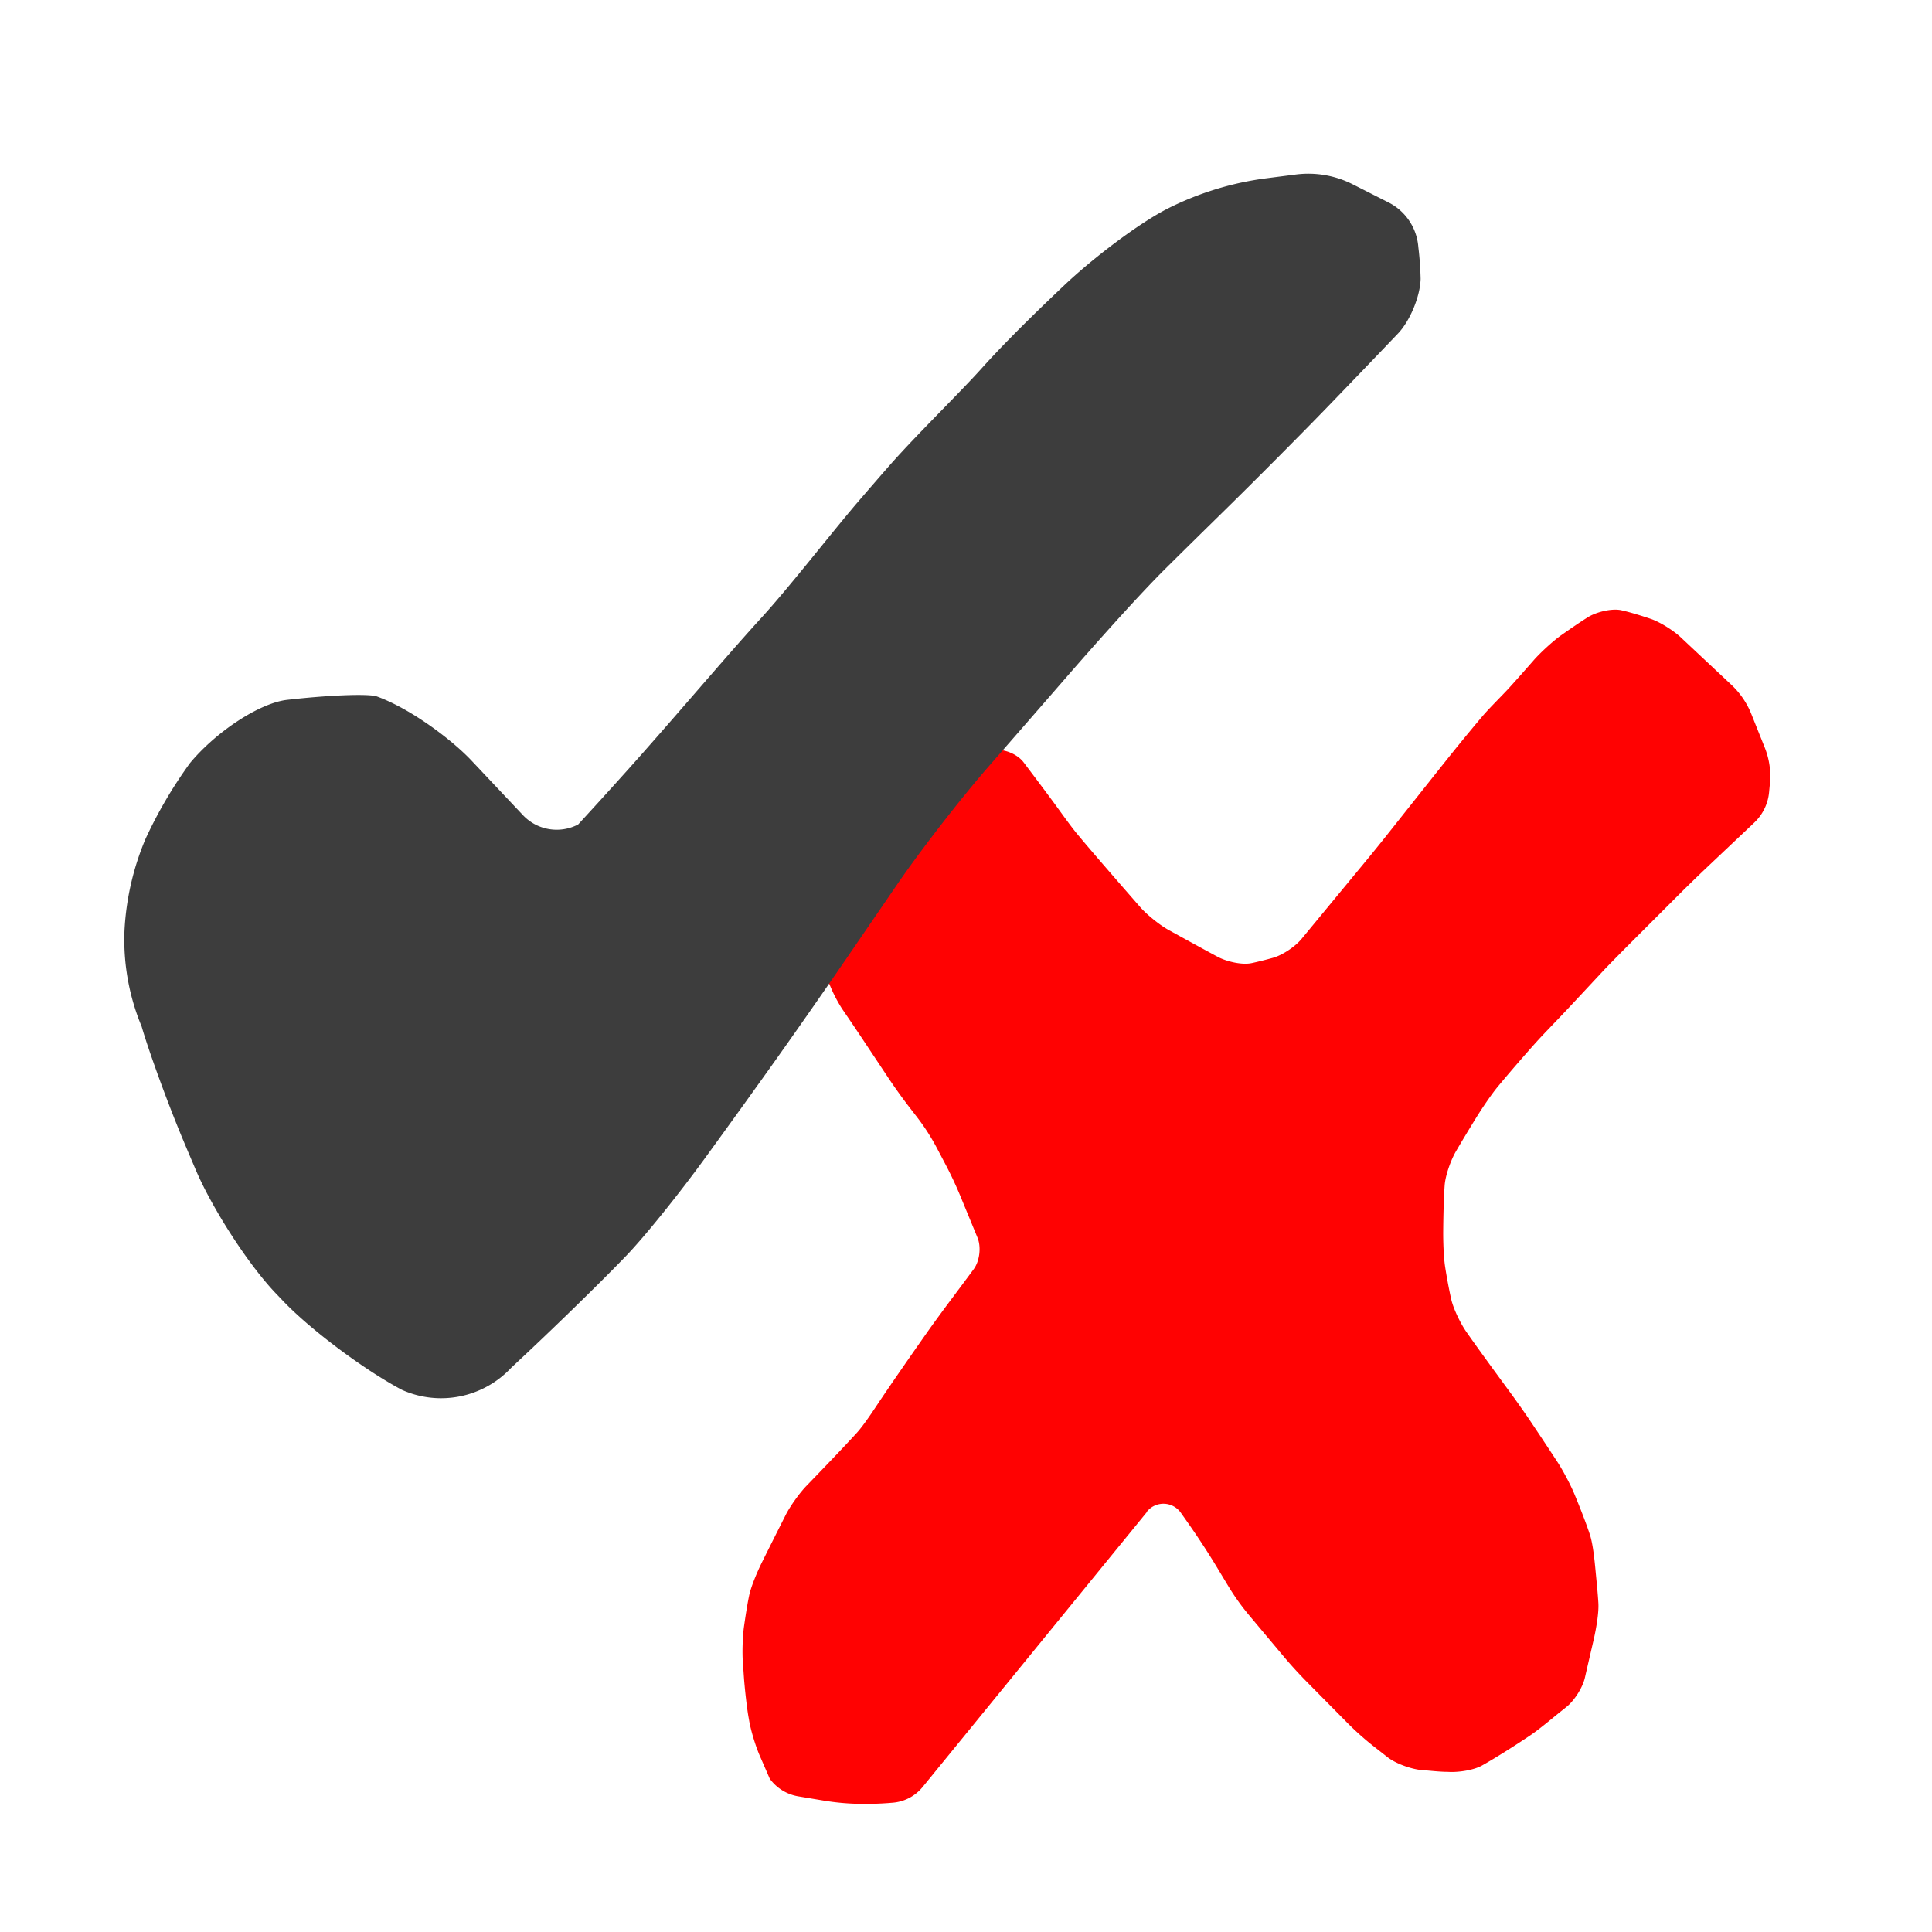 <?xml version="1.0" encoding="UTF-8" standalone="no"?>
<!-- Created with Inkscape (http://www.inkscape.org/) -->

<svg
   width="16"
   height="16"
   id="svg2"
   version="1.1"
   inkscape:version="1.3.2 (091e20e, 2023-11-25, custom)"
   sodipodi:docname="uniterr.svg"
   xml:space="preserve"
   inkscape:export-filename="application_lightning@2x.png"
   inkscape:export-xdpi="192"
   inkscape:export-ydpi="192"
   xmlns:inkscape="http://www.inkscape.org/namespaces/inkscape"
   xmlns:sodipodi="http://sodipodi.sourceforge.net/DTD/sodipodi-0.dtd"
   xmlns:xlink="http://www.w3.org/1999/xlink"
   xmlns="http://www.w3.org/2000/svg"
   xmlns:svg="http://www.w3.org/2000/svg"
   xmlns:rdf="http://www.w3.org/1999/02/22-rdf-syntax-ns#"
   xmlns:cc="http://creativecommons.org/ns#"
   xmlns:dc="http://purl.org/dc/elements/1.1/"><defs
     id="defs4"><inkscape:path-effect
       effect="fillet_chamfer"
       id="path-effect2"
       is_visible="true"
       lpeversion="1"
       nodesatellites_param="F,0,1,1,0,0.151,0,1 @ F,0,1,1,0,0.151,0,1 @ F,0,1,1,0,0.151,0,1 @ F,0,1,1,0,0.151,0,1 @ F,0,1,1,0,0.151,0,1 @ F,0,1,1,0,0.151,0,1 @ F,0,1,1,0,0.151,0,1 @ F,0,1,1,0,0.151,0,1 @ F,0,1,1,0,0.151,0,1 @ F,0,1,1,0,0.151,0,1 @ F,0,1,1,0,0.151,0,1 @ F,0,1,1,0,0.151,0,1 @ F,0,1,1,0,0.151,0,1 @ F,0,1,1,0,0.151,0,1 @ F,0,1,1,0,0.151,0,1 @ F,0,1,1,0,0.151,0,1 @ F,0,1,1,0,0.151,0,1 @ F,0,1,1,0,0.151,0,1 @ F,0,1,1,0,0.151,0,1 @ F,0,1,1,0,0.151,0,1 @ F,0,1,1,0,0.151,0,1 @ F,0,1,1,0,0.151,0,1 @ F,0,1,1,0,0.151,0,1 @ F,0,1,1,0,0.151,0,1 @ F,0,1,1,0,0.151,0,1 @ F,0,1,1,0,0.151,0,1 @ F,0,1,1,0,0.151,0,1 @ F,0,1,1,0,0.151,0,1 @ F,0,1,1,0,0.151,0,1 @ F,0,1,1,0,0.151,0,1 @ F,0,1,1,0,0.151,0,1 @ F,0,1,1,0,0.151,0,1 @ F,0,1,1,0,0.151,0,1 @ F,0,1,1,0,0.151,0,1 @ F,0,1,1,0,0.151,0,1 @ F,0,1,1,0,0.151,0,1 @ F,0,1,1,0,0.151,0,1 @ F,0,1,1,0,0.151,0,1 @ F,0,1,1,0,0.151,0,1 @ F,0,1,1,0,0.151,0,1 @ F,0,1,1,0,0.151,0,1 @ F,0,1,1,0,0.151,0,1 @ F,0,1,1,0,0.151,0,1 @ F,0,1,1,0,0.151,0,1 @ F,0,1,1,0,0.151,0,1 @ F,0,1,1,0,0.151,0,1 @ F,0,1,1,0,0.151,0,1 @ F,0,1,1,0,0.151,0,1 @ F,0,1,1,0,0.151,0,1 @ F,0,1,1,0,0.151,0,1 @ F,0,1,1,0,0.151,0,1 @ F,0,1,1,0,0.151,0,1 @ F,0,1,1,0,0.151,0,1 @ F,0,1,1,0,0.151,0,1 @ F,0,1,1,0,0.151,0,1 @ F,0,1,1,0,0.151,0,1"
       radius="0"
       unit="px"
       method="auto"
       mode="F"
       chamfer_steps="1"
       flexible="false"
       use_knot_distance="true"
       apply_no_radius="true"
       apply_with_radius="true"
       only_selected="false"
       hide_knots="false" /><inkscape:path-effect
       effect="fillet_chamfer"
       id="path-effect1"
       is_visible="true"
       lpeversion="1"
       nodesatellites_param="F,0,0,1,0,0.619,0,1 @ F,0,1,1,0,0.553,0,1 @ F,0,0,1,0,0.619,0,1 @ F,0,0,1,0,0.619,0,1 @ F,0,0,1,0,0.619,0,1 @ F,0,0,1,0,0.619,0,1 @ F,0,0,1,0,0.619,0,1 @ F,0,0,1,0,0.619,0,1 @ F,0,0,1,0,0.619,0,1 @ F,0,0,1,0,0.619,0,1 @ F,0,0,1,0,0.619,0,1 @ F,0,0,1,0,0.619,0,1 @ F,0,0,1,0,0.619,0,1 @ F,0,0,1,0,0.619,0,1 @ F,0,0,1,0,0.619,0,1 @ F,0,0,1,0,0.619,0,1 @ F,0,0,1,0,0.619,0,1 @ F,0,0,1,0,0.619,0,1 @ F,0,0,1,0,0.619,0,1 @ F,0,0,1,0,0.619,0,1 @ F,0,0,1,0,0.619,0,1 @ F,0,0,1,0,0.619,0,1 @ F,0,0,1,0,0.619,0,1 @ F,0,0,1,0,0.619,0,1 @ F,0,0,1,0,0.619,0,1 @ F,0,0,1,0,0.619,0,1 @ F,0,0,1,0,0.619,0,1 @ F,0,0,1,0,0.619,0,1 @ F,0,0,1,0,0.619,0,1"
       radius="0"
       unit="px"
       method="auto"
       mode="F"
       chamfer_steps="1"
       flexible="false"
       use_knot_distance="true"
       apply_no_radius="true"
       apply_with_radius="true"
       only_selected="false"
       hide_knots="false" /><linearGradient
       id="linearGradient3866"><stop
         id="stop3868"
         offset="0"
         style="stop-color:#717188;stop-opacity:1" /><stop
         id="stop3870"
         offset="1"
         style="stop-color:#6b6b6b;stop-opacity:1;" /></linearGradient><linearGradient
       id="linearGradient3860"><stop
         id="stop3862"
         offset="0"
         style="stop-color:#424242;stop-opacity:1" /><stop
         id="stop3864"
         offset="1"
         style="stop-color:#6b6b6b;stop-opacity:1;" /></linearGradient><linearGradient
       id="linearGradient3852"><stop
         id="stop3854"
         offset="0"
         style="stop-color:#ffffff;stop-opacity:1;" /><stop
         style="stop-color:#dddddd;stop-opacity:1;"
         offset="0.666"
         id="stop3856" /><stop
         id="stop3858"
         offset="1"
         style="stop-color:#464646;stop-opacity:1;" /></linearGradient><linearGradient
       id="linearGradient3844"><stop
         id="stop3846"
         offset="0"
         style="stop-color:#ffffff;stop-opacity:1;" /><stop
         style="stop-color:#dddddd;stop-opacity:1;"
         offset="0.612"
         id="stop3848" /><stop
         id="stop3850"
         offset="1"
         style="stop-color:#464646;stop-opacity:1;" /></linearGradient><linearGradient
       id="linearGradient5328-5"><stop
         style="stop-color:#ffffff;stop-opacity:1;"
         offset="0"
         id="stop5330-9" /><stop
         id="stop3842"
         offset="0.5"
         style="stop-color:#dddddd;stop-opacity:1;" /><stop
         style="stop-color:#464646;stop-opacity:1;"
         offset="1"
         id="stop5332-8" /></linearGradient><linearGradient
       id="linearGradient5209-0"><stop
         style="stop-color:#4c4c4c;stop-opacity:1"
         offset="0"
         id="stop5211-9" /><stop
         style="stop-color:#6b6b6b;stop-opacity:1;"
         offset="1"
         id="stop5213-4" /></linearGradient><linearGradient
       y2="6.984"
       x2="10.008"
       y1="5"
       x1="10"
       gradientTransform="translate(-15.016,1046.636)"
       gradientUnits="userSpaceOnUse"
       id="linearGradient6323-7"
       xlink:href="#linearGradient5068-6-9"
       inkscape:collect="always" /><linearGradient
       id="linearGradient5068-6-9"
       inkscape:collect="always"><stop
         id="stop5070-8-0"
         offset="0"
         style="stop-color:#ffffff;stop-opacity:1;" /><stop
         id="stop5072-3-6"
         offset="1"
         style="stop-color:#ffffff;stop-opacity:0;" /></linearGradient><linearGradient
       gradientTransform="translate(-15.016,10.273)"
       gradientUnits="userSpaceOnUse"
       y2="1045.347"
       x2="12"
       y1="1043.362"
       x1="12"
       id="linearGradient5084-3-3"
       xlink:href="#linearGradient5068-6-9"
       inkscape:collect="always" /><linearGradient
       gradientTransform="translate(-15.016,10.273)"
       gradientUnits="userSpaceOnUse"
       y2="1043.347"
       x2="15.008"
       y1="1043.362"
       x1="13"
       id="linearGradient5086-8-0"
       xlink:href="#linearGradient5068-6-9"
       inkscape:collect="always" /><linearGradient
       gradientTransform="translate(-15.016,10.273)"
       gradientUnits="userSpaceOnUse"
       y2="1042.362"
       x2="10.008"
       y1="1042.362"
       x1="12"
       id="linearGradient5082-1-0"
       xlink:href="#linearGradient5068-6-9"
       inkscape:collect="always" /><linearGradient
       gradientTransform="translate(-15.016,10.273)"
       gradientUnits="userSpaceOnUse"
       y2="1041.347"
       x2="8.008"
       y1="1041.362"
       x1="10"
       id="linearGradient5078-8-2"
       xlink:href="#linearGradient5068-6-9"
       inkscape:collect="always" /><linearGradient
       gradientTransform="translate(-15.016,10.273)"
       gradientUnits="userSpaceOnUse"
       y2="1038.347"
       x2="10.008"
       y1="1040.362"
       x1="10"
       id="linearGradient5076-5-2"
       xlink:href="#linearGradient5068-6-9"
       inkscape:collect="always" /><linearGradient
       gradientTransform="translate(-15.016,10.273)"
       gradientUnits="userSpaceOnUse"
       y2="1038.347"
       x2="10.008"
       y1="1038.362"
       x1="12"
       id="linearGradient5074-2-1"
       xlink:href="#linearGradient5068-6-9"
       inkscape:collect="always" /><linearGradient
       gradientTransform="translate(-15.016,10.273)"
       gradientUnits="userSpaceOnUse"
       y2="1043.347"
       x2="14"
       y1="1041.362"
       x1="14"
       id="linearGradient5088-1-4"
       xlink:href="#linearGradient5068-6-9"
       inkscape:collect="always" /><radialGradient
       inkscape:collect="always"
       xlink:href="#linearGradient4528-9-5-7-9"
       id="radialGradient3091-1-9-6"
       gradientUnits="userSpaceOnUse"
       gradientTransform="matrix(1.851,-8.813921e-6,8.4531434e-6,1.775,644.25,572.636)"
       cx="-757.205"
       cy="-738.838"
       fx="-757.205"
       fy="-738.838"
       r="3.48" /><linearGradient
       id="linearGradient4528-9-5-7-9"><stop
         style="stop-color:#e0c576;stop-opacity:1;"
         offset="0"
         id="stop4530-0-5-0-5" /><stop
         style="stop-color:#9e7916;stop-opacity:1"
         offset="1"
         id="stop4532-7-9-3-3" /></linearGradient><linearGradient
       inkscape:collect="always"
       xlink:href="#linearGradient6281-8-0-1-6-6-4-2"
       id="linearGradient3093-5-2-7"
       gradientUnits="userSpaceOnUse"
       gradientTransform="matrix(2.32,0,0,2.32,10.2,1043.185)"
       x1="0.938"
       y1="4.844"
       x2="0.938"
       y2="7.549" /><linearGradient
       id="linearGradient6281-8-0-1-6-6-4-2"><stop
         id="stop6283-0-2-2-1-2-0-1"
         offset="0"
         style="stop-color:#f7f9fb;stop-opacity:1" /><stop
         id="stop6285-5-0-9-7-6-9-9"
         offset="1"
         style="stop-color:#ffd680;stop-opacity:1" /></linearGradient><radialGradient
       inkscape:collect="always"
       xlink:href="#linearGradient3844-6"
       id="radialGradient5366-0-9"
       gradientUnits="userSpaceOnUse"
       gradientTransform="matrix(0.309,0.024,-0.027,0.331,5.463,1.717)"
       cx="7.738"
       cy="2.433"
       fx="7.738"
       fy="2.433"
       r="2.35" /><linearGradient
       id="linearGradient3844-6"><stop
         id="stop3846-3"
         offset="0"
         style="stop-color:#ffffff;stop-opacity:1;" /><stop
         style="stop-color:#dddddd;stop-opacity:1;"
         offset="0.612"
         id="stop3848-7" /><stop
         id="stop3850-1"
         offset="1"
         style="stop-color:#464646;stop-opacity:1;" /></linearGradient><linearGradient
       inkscape:collect="always"
       xlink:href="#linearGradient3860-2"
       id="linearGradient5368-1-5"
       gradientUnits="userSpaceOnUse"
       x1="7.83"
       y1="5.575"
       x2="7.802"
       y2="1.931" /><linearGradient
       id="linearGradient3860-2"><stop
         id="stop3862-3"
         offset="0"
         style="stop-color:#424242;stop-opacity:1" /><stop
         id="stop3864-4"
         offset="1"
         style="stop-color:#6b6b6b;stop-opacity:1;" /></linearGradient><radialGradient
       inkscape:collect="always"
       xlink:href="#linearGradient3844-0"
       id="radialGradient5366-0-5"
       gradientUnits="userSpaceOnUse"
       gradientTransform="matrix(0.309,0.024,-0.027,0.331,5.463,1.717)"
       cx="7.738"
       cy="2.433"
       fx="7.738"
       fy="2.433"
       r="2.35" /><linearGradient
       id="linearGradient3844-0"><stop
         id="stop3846-36"
         offset="0"
         style="stop-color:#ffffff;stop-opacity:1;" /><stop
         style="stop-color:#dddddd;stop-opacity:1;"
         offset="0.612"
         id="stop3848-6" /><stop
         id="stop3850-5"
         offset="1"
         style="stop-color:#464646;stop-opacity:1;" /></linearGradient><linearGradient
       inkscape:collect="always"
       xlink:href="#linearGradient3860-0"
       id="linearGradient5368-1-0"
       gradientUnits="userSpaceOnUse"
       x1="7.83"
       y1="5.575"
       x2="7.802"
       y2="1.931" /><linearGradient
       id="linearGradient3860-0"><stop
         id="stop3862-6"
         offset="0"
         style="stop-color:#424242;stop-opacity:1" /><stop
         id="stop3864-0"
         offset="1"
         style="stop-color:#6b6b6b;stop-opacity:1;" /></linearGradient><radialGradient
       inkscape:collect="always"
       xlink:href="#linearGradient3844-8"
       id="radialGradient5366-0-7"
       gradientUnits="userSpaceOnUse"
       gradientTransform="matrix(0.309,0.024,-0.027,0.331,5.463,1.717)"
       cx="7.738"
       cy="2.433"
       fx="7.738"
       fy="2.433"
       r="2.35" /><linearGradient
       id="linearGradient3844-8"><stop
         id="stop3846-1"
         offset="0"
         style="stop-color:#ffffff;stop-opacity:1;" /><stop
         style="stop-color:#dddddd;stop-opacity:1;"
         offset="0.612"
         id="stop3848-4" /><stop
         id="stop3850-19"
         offset="1"
         style="stop-color:#464646;stop-opacity:1;" /></linearGradient><linearGradient
       inkscape:collect="always"
       xlink:href="#linearGradient3860-4"
       id="linearGradient5368-1-8"
       gradientUnits="userSpaceOnUse"
       x1="7.83"
       y1="5.575"
       x2="7.802"
       y2="1.931" /><linearGradient
       id="linearGradient3860-4"><stop
         id="stop3862-30"
         offset="0"
         style="stop-color:#424242;stop-opacity:1" /><stop
         id="stop3864-9"
         offset="1"
         style="stop-color:#6b6b6b;stop-opacity:1;" /></linearGradient><radialGradient
       inkscape:collect="always"
       xlink:href="#linearGradient3844-3"
       id="radialGradient5366-0-8"
       gradientUnits="userSpaceOnUse"
       gradientTransform="matrix(0.309,0.024,-0.027,0.331,5.463,1.717)"
       cx="7.738"
       cy="2.433"
       fx="7.738"
       fy="2.433"
       r="2.35" /><linearGradient
       id="linearGradient3844-3"><stop
         id="stop3846-7"
         offset="0"
         style="stop-color:#ffffff;stop-opacity:1;" /><stop
         style="stop-color:#dddddd;stop-opacity:1;"
         offset="0.612"
         id="stop3848-3" /><stop
         id="stop3850-3"
         offset="1"
         style="stop-color:#464646;stop-opacity:1;" /></linearGradient><linearGradient
       inkscape:collect="always"
       xlink:href="#linearGradient3860-9"
       id="linearGradient5368-1-7"
       gradientUnits="userSpaceOnUse"
       x1="7.83"
       y1="5.575"
       x2="7.802"
       y2="1.931" /><linearGradient
       id="linearGradient3860-9"><stop
         id="stop3862-5"
         offset="0"
         style="stop-color:#424242;stop-opacity:1" /><stop
         id="stop3864-2"
         offset="1"
         style="stop-color:#6b6b6b;stop-opacity:1;" /></linearGradient><radialGradient
       inkscape:collect="always"
       xlink:href="#linearGradient3852-6"
       id="radialGradient5374-4-8"
       gradientUnits="userSpaceOnUse"
       gradientTransform="matrix(0.359,-0.015,0.013,0.405,4.984,2.107)"
       cx="7.727"
       cy="2.862"
       fx="7.727"
       fy="2.862"
       r="2.35" /><linearGradient
       id="linearGradient3852-6"><stop
         id="stop3854-9"
         offset="0"
         style="stop-color:#ffffff;stop-opacity:1;" /><stop
         style="stop-color:#dddddd;stop-opacity:1;"
         offset="0.666"
         id="stop3856-8" /><stop
         id="stop3858-2"
         offset="1"
         style="stop-color:#464646;stop-opacity:1;" /></linearGradient><linearGradient
       inkscape:collect="always"
       xlink:href="#linearGradient3866-8"
       id="linearGradient5376-4-1"
       gradientUnits="userSpaceOnUse"
       x1="7.845"
       y1="5.653"
       x2="7.845"
       y2="1.018" /><linearGradient
       id="linearGradient3866-8"><stop
         id="stop3868-1"
         offset="0"
         style="stop-color:#717188;stop-opacity:1" /><stop
         id="stop3870-1"
         offset="1"
         style="stop-color:#6b6b6b;stop-opacity:1;" /></linearGradient><linearGradient
       y2="1.018"
       x2="7.845"
       y1="5.653"
       x1="7.845"
       gradientUnits="userSpaceOnUse"
       id="linearGradient4515"
       xlink:href="#linearGradient3866-8"
       inkscape:collect="always" /><radialGradient
       inkscape:collect="always"
       xlink:href="#linearGradient3852-4"
       id="radialGradient5374-4-7"
       gradientUnits="userSpaceOnUse"
       gradientTransform="matrix(0.359,-0.015,0.013,0.405,4.984,2.107)"
       cx="7.93"
       cy="1.786"
       fx="7.93"
       fy="1.786"
       r="2.35" /><linearGradient
       id="linearGradient3852-4"><stop
         id="stop3854-0"
         offset="0"
         style="stop-color:#ffffff;stop-opacity:1;" /><stop
         style="stop-color:#dddddd;stop-opacity:1;"
         offset="0.666"
         id="stop3856-5" /><stop
         id="stop3858-8"
         offset="1"
         style="stop-color:#464646;stop-opacity:1;" /></linearGradient><linearGradient
       inkscape:collect="always"
       xlink:href="#linearGradient3866-7"
       id="linearGradient5376-4-6"
       gradientUnits="userSpaceOnUse"
       x1="7.845"
       y1="5.653"
       x2="7.845"
       y2="1.018" /><linearGradient
       id="linearGradient3866-7"><stop
         id="stop3868-0"
         offset="0"
         style="stop-color:#717188;stop-opacity:1" /><stop
         id="stop3870-7"
         offset="1"
         style="stop-color:#6b6b6b;stop-opacity:1;" /></linearGradient><radialGradient
       inkscape:collect="always"
       xlink:href="#linearGradient3852-5"
       id="radialGradient5374-4-3"
       gradientUnits="userSpaceOnUse"
       gradientTransform="matrix(0.359,-0.015,0.013,0.405,4.984,2.107)"
       cx="7.93"
       cy="1.786"
       fx="7.93"
       fy="1.786"
       r="2.35" /><linearGradient
       id="linearGradient3852-5"><stop
         id="stop3854-1"
         offset="0"
         style="stop-color:#ffffff;stop-opacity:1;" /><stop
         style="stop-color:#dddddd;stop-opacity:1;"
         offset="0.666"
         id="stop3856-6" /><stop
         id="stop3858-4"
         offset="1"
         style="stop-color:#464646;stop-opacity:1;" /></linearGradient><linearGradient
       inkscape:collect="always"
       xlink:href="#linearGradient3866-3"
       id="linearGradient5376-4-0"
       gradientUnits="userSpaceOnUse"
       x1="7.845"
       y1="5.653"
       x2="7.845"
       y2="1.018" /><linearGradient
       id="linearGradient3866-3"><stop
         id="stop3868-6"
         offset="0"
         style="stop-color:#717188;stop-opacity:1" /><stop
         id="stop3870-4"
         offset="1"
         style="stop-color:#6b6b6b;stop-opacity:1;" /></linearGradient><radialGradient
       inkscape:collect="always"
       xlink:href="#linearGradient5328-5-9"
       id="radialGradient5370-9-4"
       gradientUnits="userSpaceOnUse"
       gradientTransform="matrix(0.376,-2.0140452e-8,1.7614747e-8,0.403,4.908,2.193)"
       cx="7.938"
       cy="3.452"
       fx="7.938"
       fy="3.452"
       r="2.35" /><linearGradient
       id="linearGradient5328-5-9"><stop
         style="stop-color:#ffffff;stop-opacity:1;"
         offset="0"
         id="stop5330-9-7" /><stop
         id="stop3842-2"
         offset="0.5"
         style="stop-color:#dddddd;stop-opacity:1;" /><stop
         style="stop-color:#464646;stop-opacity:1;"
         offset="1"
         id="stop5332-8-3" /></linearGradient><linearGradient
       inkscape:collect="always"
       xlink:href="#linearGradient5209-0-2"
       id="linearGradient5372-5-0"
       gradientUnits="userSpaceOnUse"
       x1="7.83"
       y1="5.968"
       x2="7.889"
       y2="3.584" /><linearGradient
       id="linearGradient5209-0-2"><stop
         style="stop-color:#4c4c4c;stop-opacity:1"
         offset="0"
         id="stop5211-9-4" /><stop
         style="stop-color:#6b6b6b;stop-opacity:1;"
         offset="1"
         id="stop5213-4-2" /></linearGradient><radialGradient
       inkscape:collect="always"
       xlink:href="#linearGradient5328-5-4"
       id="radialGradient5370-9-6"
       gradientUnits="userSpaceOnUse"
       gradientTransform="matrix(0.376,-2.0140452e-8,1.7614747e-8,0.403,4.908,2.193)"
       cx="7.938"
       cy="3.452"
       fx="7.938"
       fy="3.452"
       r="2.35" /><linearGradient
       id="linearGradient5328-5-4"><stop
         style="stop-color:#ffffff;stop-opacity:1;"
         offset="0"
         id="stop5330-9-9" /><stop
         id="stop3842-7"
         offset="0.5"
         style="stop-color:#dddddd;stop-opacity:1;" /><stop
         style="stop-color:#464646;stop-opacity:1;"
         offset="1"
         id="stop5332-8-0" /></linearGradient><linearGradient
       inkscape:collect="always"
       xlink:href="#linearGradient5209-0-7"
       id="linearGradient5372-5-6"
       gradientUnits="userSpaceOnUse"
       x1="7.83"
       y1="5.968"
       x2="7.889"
       y2="3.584" /><linearGradient
       id="linearGradient5209-0-7"><stop
         style="stop-color:#4c4c4c;stop-opacity:1"
         offset="0"
         id="stop5211-9-9" /><stop
         style="stop-color:#6b6b6b;stop-opacity:1;"
         offset="1"
         id="stop5213-4-4" /></linearGradient><linearGradient
       id="linearGradient10798-1-9-3-7-1-15-1-7-6-1"><stop
         style="stop-color:#4f9e55;stop-opacity:1"
         offset="0"
         id="stop10800-5-2-1-8-2-8-1-7-3-7" /><stop
         id="stop10806-6-8-5-3-2-95-0-5-4-8"
         offset="0.5"
         style="stop-color:#3c8d49;stop-opacity:1;" /><stop
         style="stop-color:#a4e173;stop-opacity:1;"
         offset="1"
         id="stop10802-1-5-3-0-2-0-9-8-4-3" /></linearGradient><linearGradient
       id="linearGradient4929"><stop
         style="stop-color:#d5f3ff;stop-opacity:1;"
         offset="0"
         id="stop4931" /><stop
         style="stop-color:#ffffff;stop-opacity:1;"
         offset="1"
         id="stop4934" /></linearGradient><linearGradient
       id="linearGradient4900"><stop
         style="stop-color:#8fb7e6;stop-opacity:1;"
         offset="0"
         id="stop4902" /><stop
         style="stop-color:#89b2e3;stop-opacity:1;"
         offset="1"
         id="stop4904" /></linearGradient><linearGradient
       id="linearGradient4839"><stop
         style="stop-color:#8db6e5;stop-opacity:1;"
         offset="0"
         id="stop4841" /><stop
         style="stop-color:#8eb6e5;stop-opacity:1;"
         offset="1"
         id="stop4843" /></linearGradient><linearGradient
       id="linearGradient4881"><stop
         style="stop-color:#68b3e1;stop-opacity:1;"
         offset="0"
         id="stop4883" /><stop
         style="stop-color:#ffffff;stop-opacity:1;"
         offset="1"
         id="stop4885" /></linearGradient></defs><sodipodi:namedview
     id="base"
     pagecolor="#ffffff"
     bordercolor="#666666"
     borderopacity="1.0"
     inkscape:pageopacity="0.0"
     inkscape:pageshadow="2"
     inkscape:zoom="45.254834"
     inkscape:cx="7.5572037"
     inkscape:cy="9.4686017"
     inkscape:document-units="px"
     inkscape:current-layer="layer1"
     showgrid="true"
     inkscape:window-width="1920"
     inkscape:window-height="991"
     inkscape:window-x="-9"
     inkscape:window-y="-9"
     inkscape:window-maximized="1"
     showguides="true"
     inkscape:guide-bbox="true"
     inkscape:snap-global="false"
     inkscape:showpageshadow="0"
     inkscape:pagecheckerboard="0"
     inkscape:deskcolor="#505050"><inkscape:grid
       type="xygrid"
       id="grid3006"
       originx="0"
       originy="0"
       spacingy="1"
       spacingx="1"
       units="px"
       visible="true" /></sodipodi:namedview><g
     inkscape:label="Layer 1"
     inkscape:groupmode="layer"
     id="layer1"
     style="display:inline"
     transform="translate(0,-1036.362)"><path
       style="display:inline;fill:#ff0000;fill-opacity:0.99;stroke-width:0.547;stroke-linecap:square;stroke-opacity:0.945;paint-order:markers stroke fill"
       d="m 9.499,1048.883 -1.858,2.278 a 0.356,0.356 152.124 0 1 -0.245,0.13 2.562,2.562 178.422 0 1 -0.255,0.01 l -0.02,-2e-4 a 2,2 5.063 0 1 -0.299,-0.027 l -0.21,-0.035 a 0.367,0.367 31.63 0 1 -0.237,-0.146 l -0.084,-0.193 c -0.033,-0.076 -0.073,-0.206 -0.087,-0.289 -0.002,-0.011 -0.004,-0.023 -0.006,-0.034 -0.014,-0.081 -0.028,-0.213 -0.035,-0.296 -0.004,-0.05 -0.007,-0.104 -0.011,-0.152 -0.006,-0.083 -0.002,-0.218 0.01,-0.3 0.011,-0.077 0.025,-0.17 0.041,-0.248 0.016,-0.08 0.069,-0.203 0.106,-0.278 0.058,-0.117 0.14,-0.28 0.197,-0.393 0.037,-0.074 0.115,-0.183 0.173,-0.243 0.117,-0.121 0.305,-0.316 0.418,-0.44 0.055,-0.061 0.129,-0.173 0.175,-0.242 0.107,-0.161 0.296,-0.432 0.407,-0.59 0.048,-0.068 0.127,-0.176 0.177,-0.243 0.063,-0.084 0.145,-0.194 0.207,-0.278 0.05,-0.067 0.064,-0.183 0.033,-0.26 l -0.14,-0.34 a 3.14,3.14 64.922 0 0 -0.128,-0.273 l -0.069,-0.131 a 1.787,1.787 57.35 0 0 -0.162,-0.253 l -0.071,-0.092 a 4.564,4.564 54.419 0 1 -0.175,-0.245 l -0.208,-0.313 a 20.782,20.782 55.895 0 0 -0.169,-0.25 1.232,1.232 62.48 0 1 -0.099,-0.19 l -0.051,-0.113 a 0.692,0.692 77.716 0 1 -0.063,-0.288 v -0.151 c 0,-0.083 0.046,-0.2 0.103,-0.261 0.104,-0.11 0.262,-0.278 0.367,-0.389 0.057,-0.06 0.151,-0.158 0.208,-0.218 0.102,-0.108 0.255,-0.271 0.356,-0.378 0.057,-0.061 0.17,-0.119 0.253,-0.13 l 0.187,-0.025 c 0.083,-0.011 0.19,0.034 0.241,0.1 0.077,0.102 0.187,0.248 0.264,0.353 0.049,0.067 0.127,0.177 0.18,0.241 0.137,0.165 0.387,0.451 0.525,0.609 0.055,0.062 0.158,0.145 0.231,0.186 0.118,0.065 0.289,0.159 0.408,0.223 0.073,0.039 0.202,0.07 0.283,0.052 0.056,-0.012 0.119,-0.028 0.173,-0.043 0.078,-0.021 0.185,-0.092 0.238,-0.156 l 0.512,-0.62 a 14.579,14.579 129 0 0 0.19,-0.234 l 0.407,-0.513 c 0.052,-0.065 0.136,-0.171 0.189,-0.236 0.061,-0.075 0.141,-0.172 0.204,-0.246 0.054,-0.063 0.149,-0.157 0.206,-0.218 0.068,-0.074 0.153,-0.171 0.218,-0.245 0.055,-0.062 0.154,-0.153 0.222,-0.202 0.067,-0.047 0.15,-0.105 0.222,-0.15 0.069,-0.044 0.199,-0.077 0.28,-0.059 0.079,0.018 0.171,0.047 0.245,0.072 0.075,0.026 0.185,0.095 0.246,0.152 l 0.419,0.393 a 0.676,0.676 55.746 0 1 0.166,0.243 l 0.112,0.28 a 0.634,0.634 81.676 0 1 0.042,0.29 l -0.007,0.075 a 0.398,0.398 115.811 0 1 -0.123,0.254 l -0.4,0.378 c -0.06,0.057 -0.157,0.151 -0.216,0.21 -0.115,0.115 -0.296,0.296 -0.417,0.417 -0.059,0.059 -0.154,0.155 -0.211,0.215 -0.101,0.108 -0.241,0.259 -0.344,0.368 -0.057,0.06 -0.151,0.157 -0.207,0.218 -0.103,0.114 -0.243,0.276 -0.336,0.389 -0.052,0.064 -0.127,0.176 -0.171,0.247 -0.053,0.086 -0.119,0.195 -0.169,0.281 -0.042,0.072 -0.087,0.198 -0.093,0.281 -0.008,0.113 -0.011,0.263 -0.012,0.376 -7.99e-4,0.082 0.003,0.216 0.016,0.299 0.013,0.085 0.032,0.187 0.051,0.271 0.019,0.08 0.078,0.201 0.126,0.269 0.099,0.142 0.261,0.363 0.361,0.499 0.049,0.067 0.127,0.177 0.173,0.246 0.065,0.097 0.154,0.231 0.218,0.329 0.046,0.07 0.109,0.189 0.141,0.266 0.041,0.099 0.094,0.232 0.128,0.335 0.026,0.078 0.039,0.211 0.047,0.294 0.008,0.086 0.019,0.19 0.024,0.275 0.005,0.082 -0.019,0.214 -0.037,0.295 -0.023,0.1 -0.053,0.228 -0.075,0.325 -0.019,0.081 -0.087,0.188 -0.152,0.24 -0.021,0.017 -0.044,0.035 -0.065,0.052 -0.064,0.052 -0.168,0.139 -0.237,0.185 -0.113,0.076 -0.279,0.182 -0.397,0.248 -0.07,0.04 -0.201,0.059 -0.284,0.053 -0.072,-0 -0.157,-0.011 -0.228,-0.016 -0.083,-0.01 -0.203,-0.053 -0.269,-0.104 l -0.11,-0.086 a 2.376,2.376 41.641 0 1 -0.225,-0.2 l -0.332,-0.336 a 3.653,3.653 47.635 0 1 -0.203,-0.223 l -0.275,-0.328 a 1.954,1.954 54.411 0 1 -0.175,-0.244 l -0.091,-0.151 a 6.479,6.479 56.779 0 0 -0.253,-0.387 l -0.05,-0.071 a 0.176,0.176 1.965 0 0 -0.28,-0.01 z"
       id="path2"
       sodipodi:nodetypes="cccccccccccccccccccccccccccccccccccccccsccscccscccscccccc"
       inkscape:path-effect="#path-effect2"
       inkscape:original-d="m 9.6453785,1048.7034 -2.0992233,2.5743 -0.2541165,0.022 -0.321078,-0 -0.5075628,-0.084 -0.088388,-0.1215 -0.1436311,-0.3314 c 0,0 -0.044194,-0.2321 -0.055243,-0.3315 -0.011049,-0.099 -0.033146,-0.453 -0.033146,-0.453 0,0 0.055243,-0.453 0.099437,-0.5414 0.044194,-0.088 0.3314564,-0.6629 0.3314564,-0.6629 0,0 0.5966213,-0.6077 0.6187184,-0.6629 0.022097,-0.055 0.5413786,-0.7955 0.5745242,-0.8397 0.033146,-0.044 0.3866991,-0.5193 0.3866991,-0.5193 l -0.2541163,-0.6187 -0.2099224,-0.3977 -0.2541165,-0.3315 -0.3756504,-0.5635 -0.121534,-0.1767 -0.1767767,-0.3867 v -0.453 c 0,0 0.5303301,-0.5635 0.5745242,-0.6077 0.044194,-0.044 0.5634758,-0.5966 0.5634758,-0.5966 l 0.4861359,-0.066 c 0,0 0.386699,0.5082 0.4419417,0.5966 0.055243,0.088 0.7181553,0.8397 0.7181553,0.8397 0,0 0.6187185,0.3425 0.6739615,0.3646 0.05524,0.022 0.464039,-0.099 0.464039,-0.099 l 0.704655,-0.852 0.594056,-0.7493 c 0,0 0.34507,-0.4296 0.400313,-0.4738 0.05524,-0.044 0.422296,-0.4661 0.422296,-0.4661 0,0 0.37565,-0.2762 0.475087,-0.3094 0.09944,-0.033 0.53033,0.1326 0.53033,0.1326 l 0.638805,0.5995 0.222982,0.5606 -0.03315,0.3757 -0.618718,0.5855 c 0,0 -0.53033,0.5304 -0.629767,0.6298 -0.09944,0.099 -0.441942,0.4751 -0.552428,0.5856 -0.110485,0.1105 -0.475087,0.5303 -0.53033,0.6187 -0.05524,0.088 -0.287262,0.464 -0.320407,0.5414 -0.03315,0.077 -0.03315,0.5855 -0.03315,0.6739 0,0.088 0.06629,0.4751 0.110485,0.5635 0.0442,0.088 0.533451,0.7462 0.533451,0.7462 0,0 0.360696,0.5375 0.382793,0.5817 0.0221,0.044 0.223537,0.5179 0.223537,0.6173 0,0.099 0.05402,0.4855 0.03192,0.5739 -0.0221,0.088 -0.144187,0.6187 -0.144187,0.6187 0,0 -0.254117,0.1989 -0.298311,0.2431 -0.04419,0.044 -0.585572,0.3977 -0.651864,0.3977 -0.06629,0 -0.528989,-0.036 -0.528989,-0.036 l -0.347637,-0.2717 -0.544614,-0.5498 -0.469171,-0.5591 -0.2890428,-0.4777 z" /><path
       style="display:inline;fill:#3d3d3d;stroke-width:0.547;stroke-linecap:square;stroke-opacity:0.945;paint-order:markers stroke fill;fill-opacity:1"
       d="m 3.905,1042.661 c -0.155,-0.165 -0.495,-0.426 -0.783,-0.531 -0.069,-0.025 -0.406,-0.011 -0.745,0.028 -0.226,0.026 -0.586,0.261 -0.804,0.524 a 3.744,3.744 120.34 0 0 -0.369,0.63 2.248,2.248 102.879 0 0 -0.173,0.756 1.87,1.87 79.904 0 0 0.142,0.795 c 0.06,0.207 0.214,0.631 0.346,0.946 0.033,0.079 0.068,0.161 0.102,0.241 0.134,0.314 0.429,0.778 0.665,1.025 0.021,0.022 0.042,0.044 0.063,0.066 0.236,0.245 0.677,0.571 0.979,0.731 a 0.794,0.794 168.654 0 0 0.905,-0.182 l 0.065,-0.061 c 0.25,-0.233 0.648,-0.618 0.885,-0.864 0.161,-0.167 0.451,-0.53 0.652,-0.807 0.138,-0.19 0.293,-0.404 0.428,-0.593 0.2,-0.277 0.518,-0.731 0.711,-1.013 l 0.457,-0.667 c 0.193,-0.282 0.532,-0.719 0.757,-0.976 0.196,-0.225 0.431,-0.494 0.628,-0.721 0.224,-0.258 0.591,-0.673 0.833,-0.914 0.15,-0.149 0.318,-0.314 0.473,-0.466 0.244,-0.239 0.635,-0.631 0.873,-0.877 0.206,-0.213 0.429,-0.446 0.581,-0.605 0.101,-0.105 0.185,-0.309 0.189,-0.454 a 2.639,2.639 85.917 0 0 -0.019,-0.264 0.452,0.452 56.3 0 0 -0.246,-0.369 l -0.296,-0.15 a 0.813,0.813 9.818 0 0 -0.471,-0.082 l -0.242,0.031 a 2.54,2.54 163.075 0 0 -0.814,0.248 c -0.236,0.118 -0.622,0.409 -0.87,0.645 -0.136,0.129 -0.447,0.425 -0.675,0.679 -0.18,0.201 -0.535,0.546 -0.761,0.802 -0.092,0.105 -0.189,0.217 -0.28,0.323 -0.221,0.26 -0.56,0.697 -0.791,0.949 -0.215,0.235 -0.563,0.642 -0.789,0.9 -0.061,0.07 -0.123,0.14 -0.18,0.205 -0.148,0.168 -0.391,0.436 -0.543,0.601 a 0.384,0.384 9.791 0 1 -0.459,-0.079 z"
       id="path1"
       sodipodi:nodetypes="ccscccccccccccccccccccccsssccc"
       inkscape:original-d="M 4.328125,1043.1123 3.625,1042.3622 c 0,0 -0.5074199,-0.2662 -0.6324199,-0.2662 -0.125,0 -1.0238301,0.11 -1.0238301,0.11 L 1.5,1042.7685 1.125,1043.456 1,1044.2685 l 0.28125,0.9687 c 0,0 0.5,1.2188 0.59375,1.375 0.09375,0.1563 0.90625,0.9688 0.90625,0.9688 l 1,0.5312 0.96875,-0.9062 c 0,0 0.59375,-0.5938 0.71875,-0.75 0.125,-0.1563 1.15625,-1.5938 1.15625,-1.5938 l 1.15625,-1.6875 c 0,0 1.3125,-1.5 1.4375,-1.6562 0.125,-0.1563 1.0625,-1.0626 1.34375,-1.3438 0.28125,-0.2813 1.195312,-1.2382 1.195312,-1.2382 l 0.0069,-0.274 -0.03818,-0.5073 -0.746093,-0.3789 -0.917969,0.1174 -0.8125,0.4062 c 0,0 -0.5699199,0.5662 -0.6949199,0.6599 -0.125,0.094 -0.6046359,0.6784 -0.7608859,0.8034 -0.15625,0.125 -0.967017,1.0661 -1.092017,1.2536 -0.125,0.1875 -0.6949199,0.7738 -0.7886699,0.8988 -0.09375,0.125 -0.8510073,0.9781 -0.8510073,0.9781 l -0.375,0.4062 z"
       inkscape:path-effect="#path-effect1" /></g></svg>

